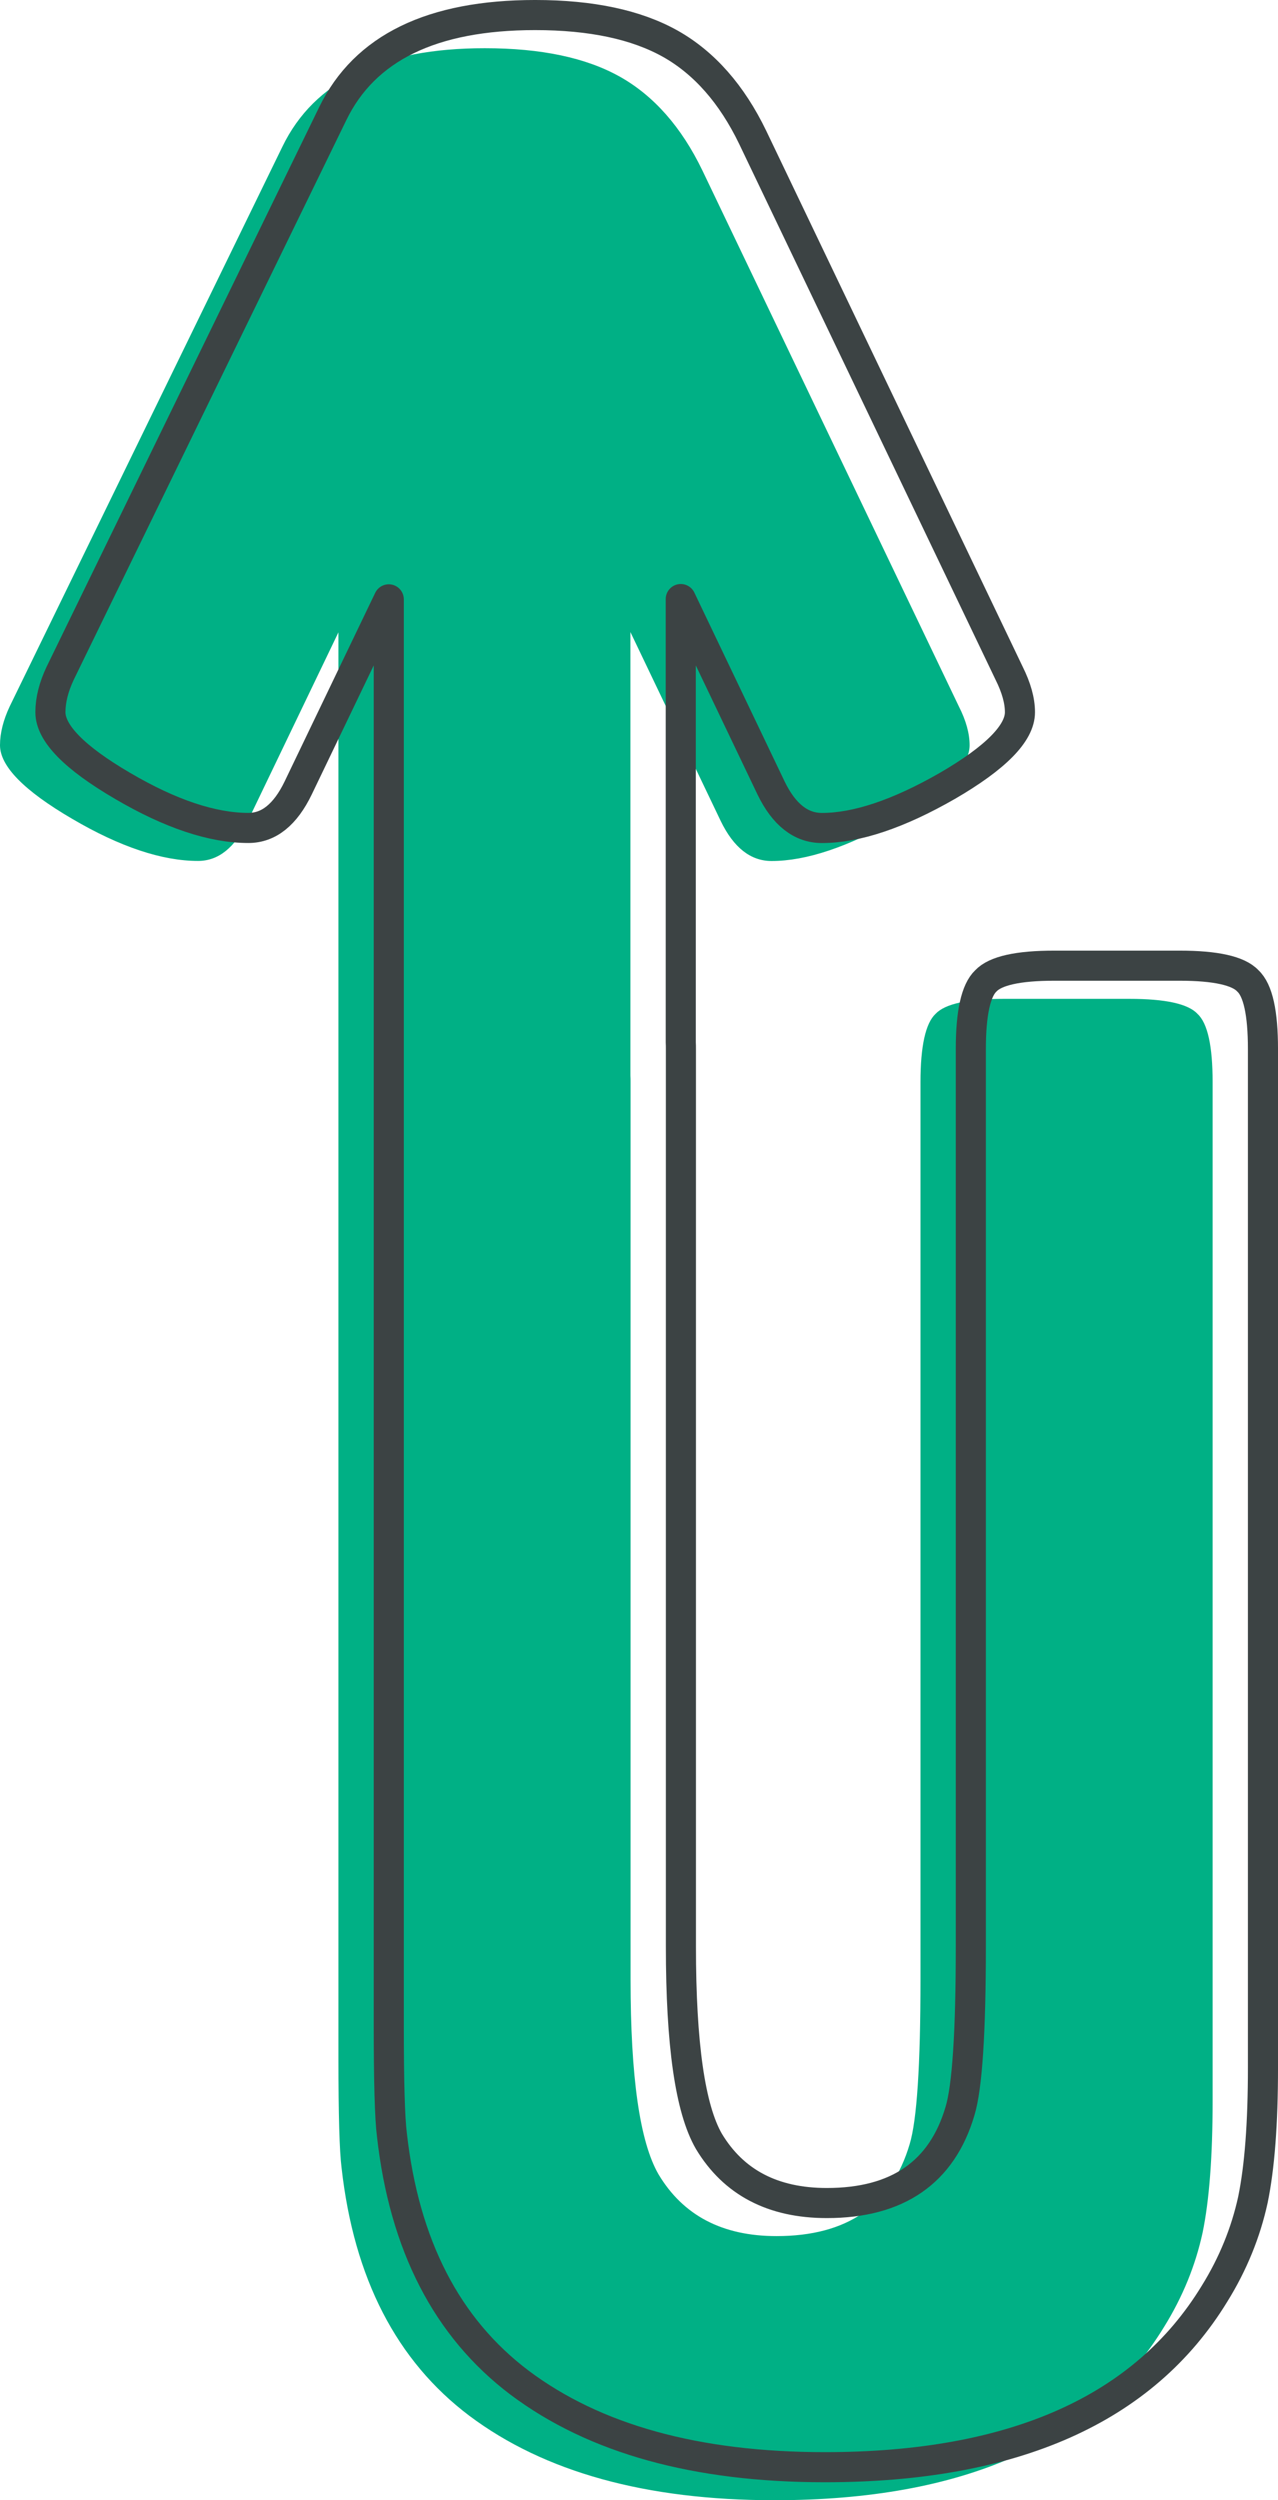 <?xml version="1.0" encoding="utf-8"?>
<!-- Generator: Adobe Illustrator 23.0.2, SVG Export Plug-In . SVG Version: 6.00 Build 0)  -->
<svg version="1.1" id="Layer_1" xmlns="http://www.w3.org/2000/svg" xmlns:xlink="http://www.w3.org/1999/xlink" x="0px" y="0px"
	 viewBox="0 0 357.72 699.61" style="enable-background:new 0 0 357.72 699.61;" xml:space="preserve">
<style type="text/css">
	.st0{fill:#00B085;}
	.st1{fill:none;stroke:#3C4344;stroke-width:8.423;stroke-linecap:round;stroke-linejoin:round;stroke-miterlimit:10;}
</style>
<g>
	<path class="st0" d="M339.42,302.79v285.05c0,15.54-0.93,27.88-2.82,36.98c-1.98,9.06-5.52,17.86-10.78,26.32
		c-19.75,32.3-56.14,48.48-109.04,48.48c-35.97,0-64.4-7.88-85.41-23.63c-20.39-15.37-32.3-38.49-35.76-69.37
		c-0.59-4.63-0.88-14.83-0.88-30.62V176.94l-25.35,52.77c-3.62,7.5-8.25,11.2-13.94,11.2c-10.07,0-21.86-3.92-35.25-11.79
		C6.7,221.25,0,214.38,0,208.53c0-3.41,0.93-7.08,2.74-10.91L79.05,41.03c8.93-18.41,27.76-27.54,56.65-27.54
		c15.75,0,28.34,2.65,37.86,8c9.48,5.35,17.18,14.07,23.04,26.2l71.77,149.94c2.06,4.04,3.03,7.67,3.03,10.91
		c0,5.85-6.74,12.72-20.3,20.6c-13.69,7.88-25.44,11.79-35.13,11.79c-5.85,0-10.61-3.71-14.24-11.2l-25.27-52.86v124.08
		c0.04,0.63,0.04,1.22,0.04,1.85v251.14c0,27.25,2.57,45.4,7.83,54.5c6.91,11.54,17.9,17.27,33.02,17.27
		c19.8,0,32.22-8.59,37.27-25.73c2.02-6.65,3.03-22.03,3.03-46.03V302.79c0-10.07,1.43-16.47,4.21-19.08
		c2.65-2.82,9.01-4.21,19.12-4.21h35.13c10.07,0,16.47,1.39,19.08,4.21C338.03,286.32,339.42,292.72,339.42,302.79z"/>
	<g>
		<path class="st1" d="M353.51,293.56V578.6c0,15.54-0.93,27.84-2.82,36.98c-1.98,9.05-5.52,17.86-10.78,26.32
			c-19.75,32.3-56.14,48.48-109.04,48.48c-35.97,0-64.4-7.88-85.41-23.63c-20.38-15.37-32.3-38.49-35.76-69.37
			c-0.59-4.63-0.88-14.83-0.88-30.62V167.71l-25.35,52.77c-3.62,7.5-8.26,11.2-13.94,11.2c-10.07,0-21.86-3.92-35.25-11.79
			c-13.48-7.88-20.17-14.74-20.17-20.6c0-3.41,0.93-7.08,2.74-10.91L93.14,31.8c8.93-18.41,27.76-27.59,56.65-27.59
			c15.75,0,28.34,2.7,37.86,8.04c9.48,5.35,17.18,14.07,23.04,26.2l71.77,149.94c2.02,4.04,3.03,7.67,3.03,10.91
			c0,5.85-6.74,12.72-20.3,20.6c-13.73,7.88-25.44,11.79-35.13,11.79c-5.85,0-10.61-3.71-14.24-11.2l-25.27-52.86V291.7
			c0.04,0.59,0.04,1.22,0.04,1.85v251.1c0,27.29,2.57,45.44,7.83,54.54c6.91,11.5,17.9,17.27,33.02,17.27
			c19.8,0,32.22-8.59,37.27-25.73c2.02-6.65,3.03-22.03,3.03-46.08v-251.1c0-10.11,1.43-16.47,4.21-19.08
			c2.65-2.82,9.01-4.25,19.12-4.25h35.13c10.07,0,16.47,1.43,19.08,4.25C352.12,277.09,353.51,283.45,353.51,293.56z"/>
	</g>
</g>
</svg>
